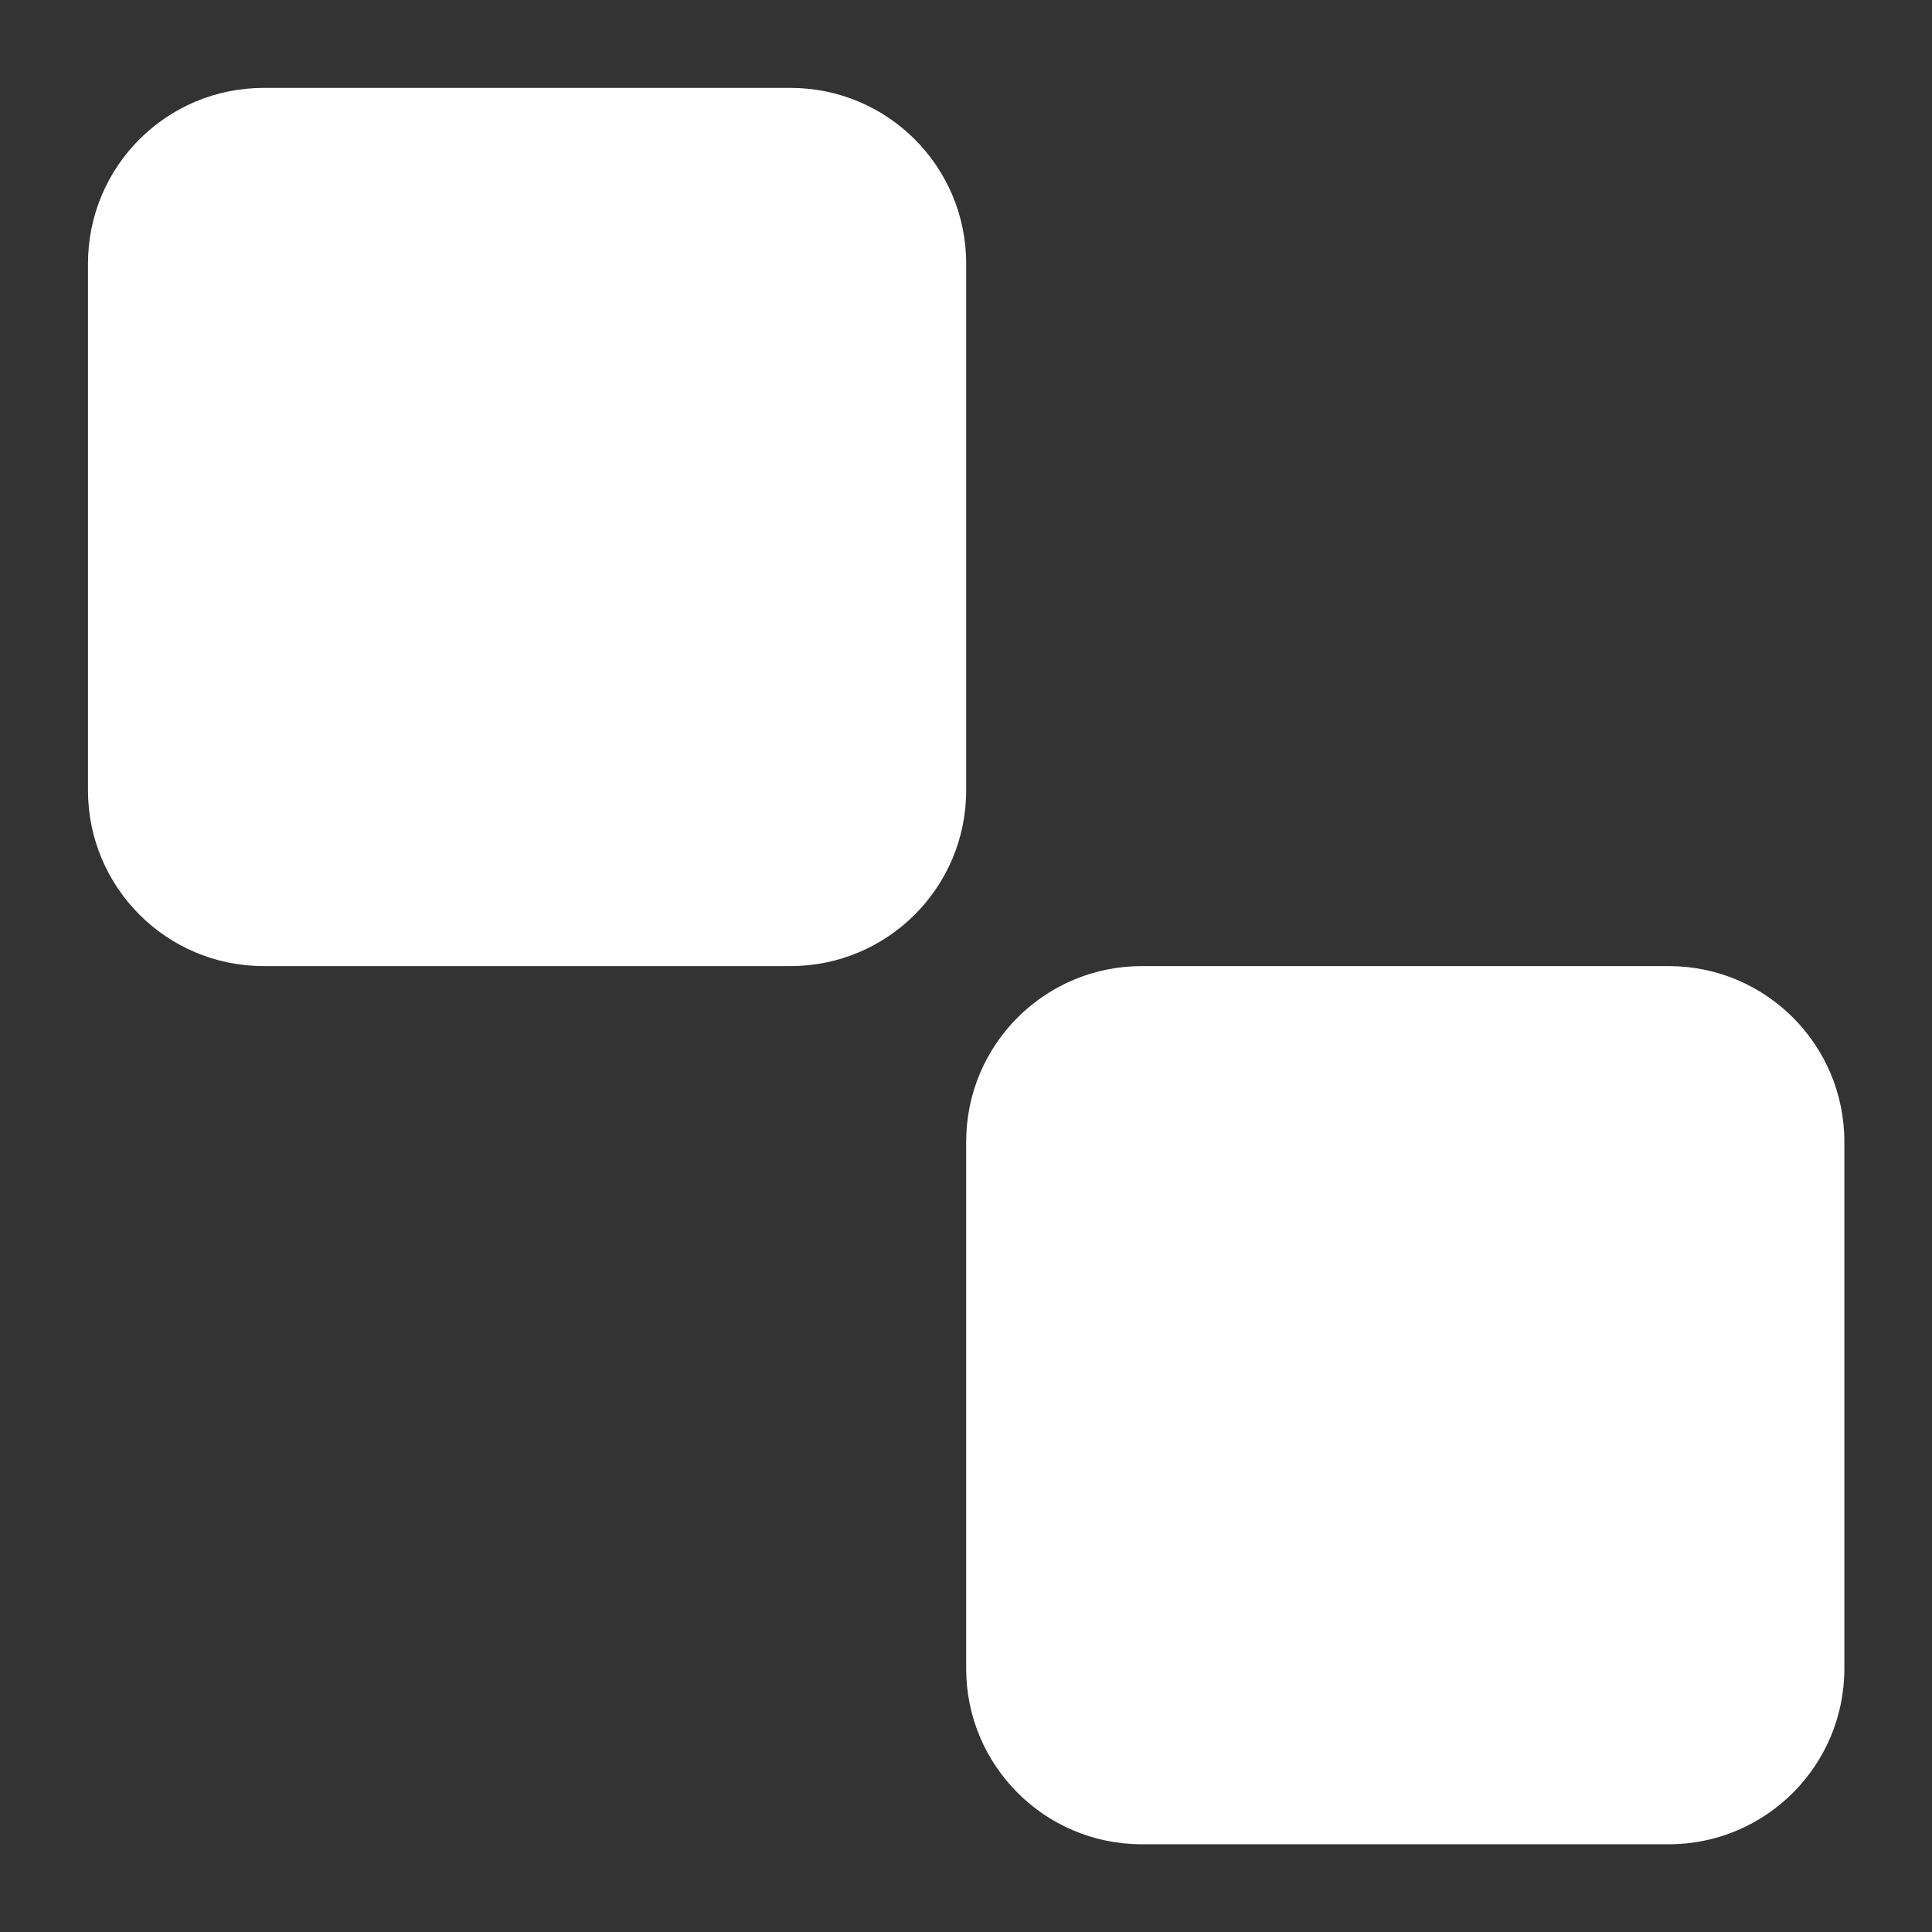 <svg width="22" height="22" viewBox="0 0 22 22" fill="none" xmlns="http://www.w3.org/2000/svg">
<rect x="0" y="0" width="22" height="22" fill="#333333" stroke="none"/>
<path d="M19.002 11.001C20.107 11.001 21.002 11.896 21.002 13.001V19.001C21.002 20.105 20.107 21.001 19.002 21.001H13.002C11.897 21.001 11.002 20.105 11.002 19.001V13.001C11.002 11.896 11.897 11.001 13.002 11.001H19.002ZM9.002 1.001C10.107 1.001 11.002 1.896 11.002 3.001V9.001C11.002 10.105 10.107 11.001 9.002 11.001H3.002C1.897 11.001 1.002 10.105 1.002 9.001V3.001C1.002 1.896 1.897 1.001 3.002 1.001H9.002Z" fill="white"/>
</svg>
